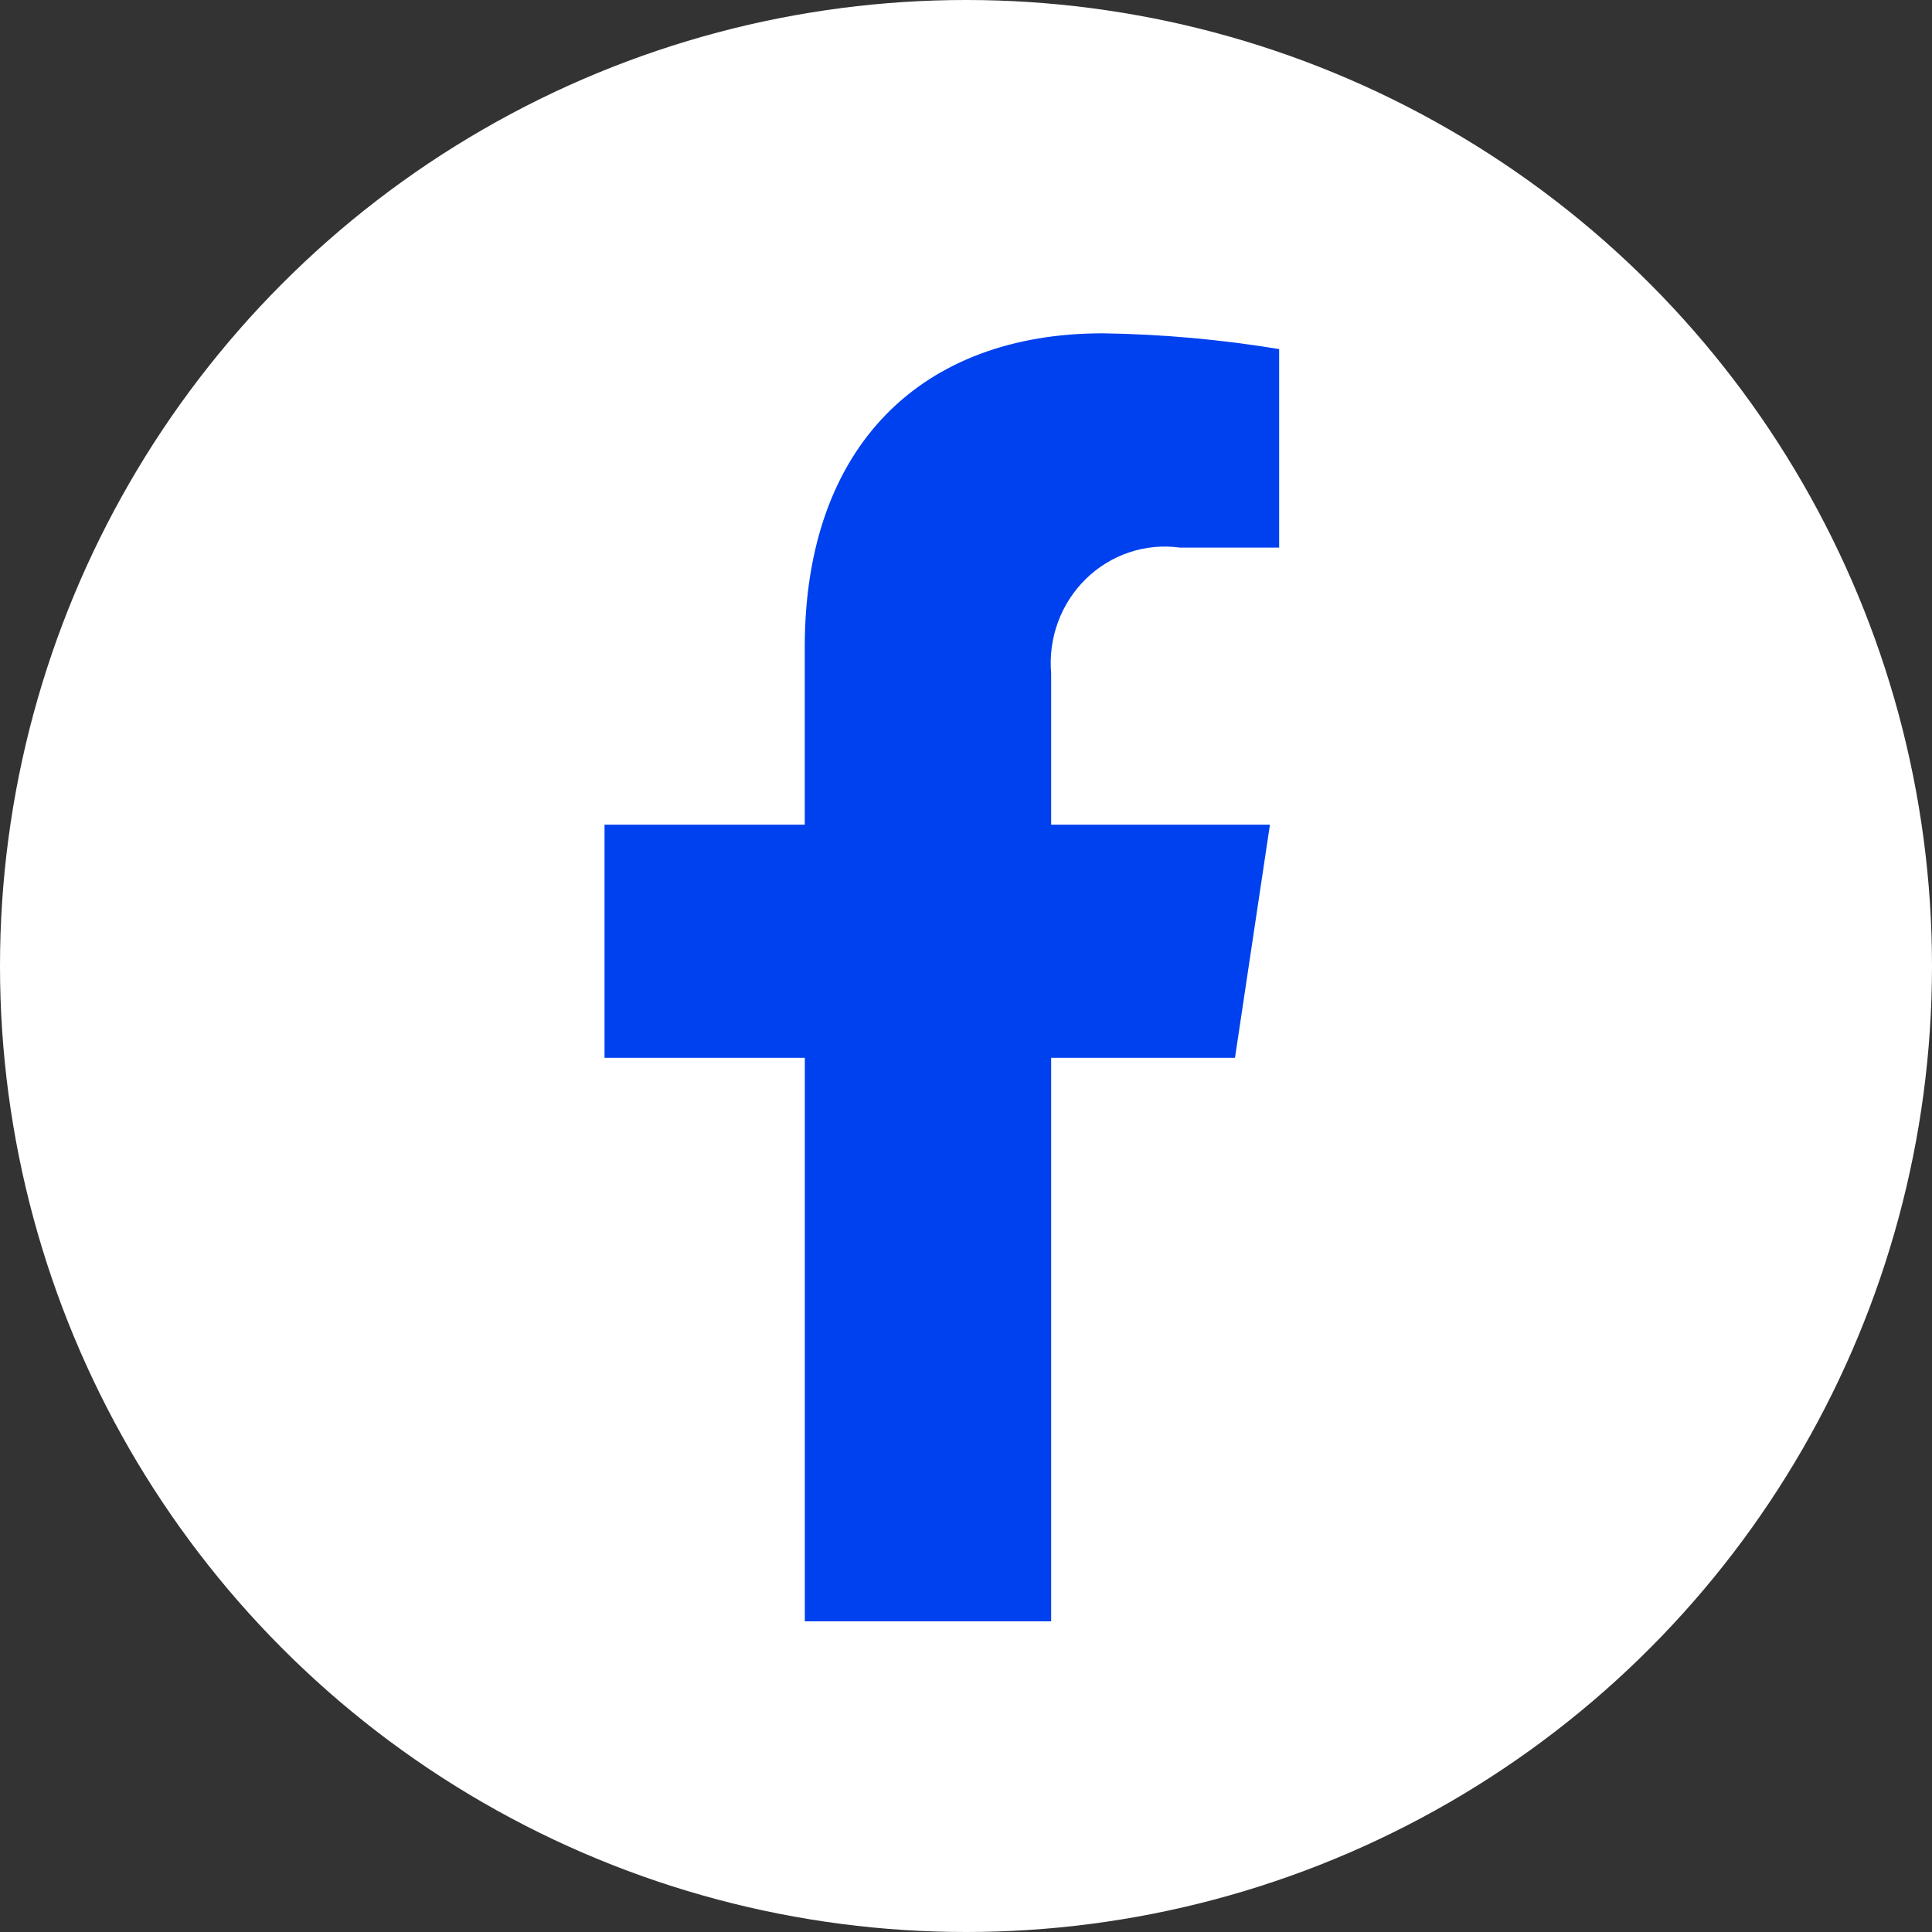 <svg width="84" height="84" viewBox="0 0 84 84" fill="none" xmlns="http://www.w3.org/2000/svg">
<rect x="0" y="0" width="84" height="84" fill="#333333" stroke="none"/>
<circle cx="42" cy="42" r="42" fill="white"/>
<g clip-path="url(#clip0_1363_72)">
<path d="M53.695 45.992L55.215 35.856H45.702V29.282C45.636 28.525 45.737 27.763 45.998 27.051C46.259 26.34 46.674 25.698 47.21 25.172C47.747 24.646 48.392 24.251 49.099 24.015C49.805 23.779 50.554 23.708 51.291 23.808H55.615V15.178C53.077 14.759 50.512 14.529 47.942 14.492C40.11 14.492 34.989 19.347 34.989 28.134V35.856H26.284V45.992H34.992V70.492H45.702V45.992H53.695Z" fill="#0041EF"/>
</g>
<defs>
<clipPath id="clip0_1363_72">
<rect width="29.333" height="56" fill="white" transform="translate(26.284 14.492)"/>
</clipPath>
</defs>
</svg>
